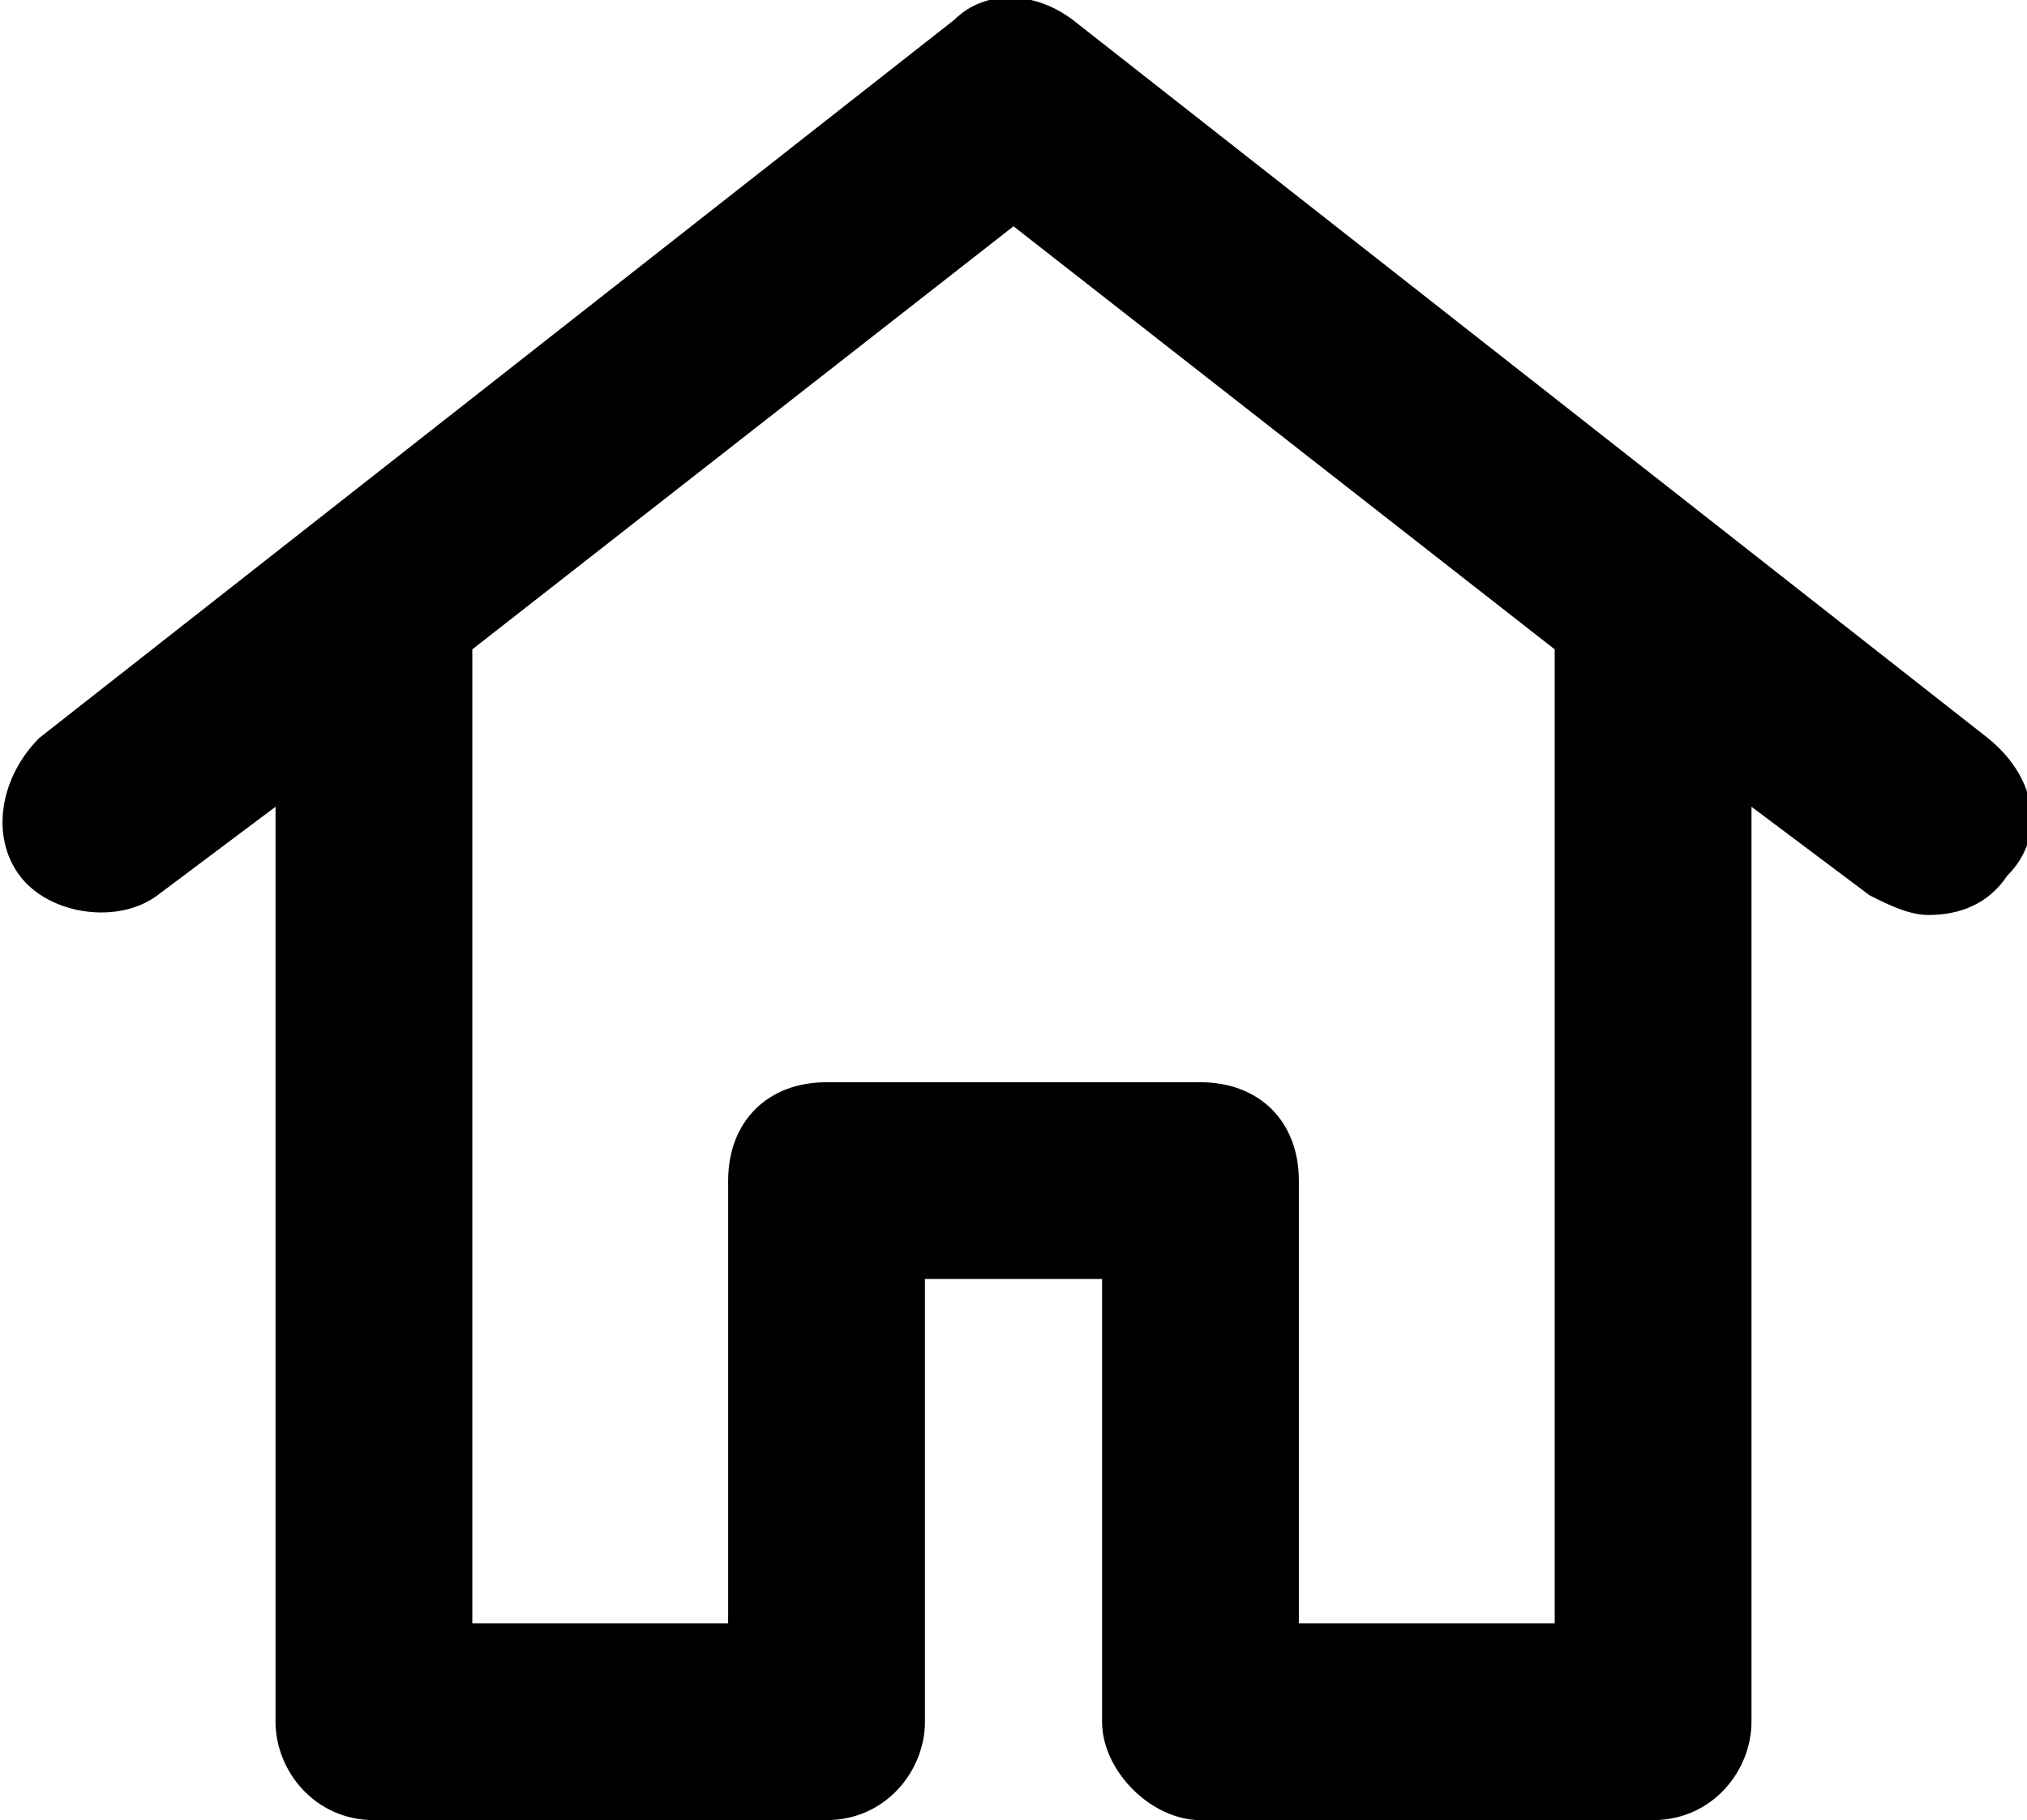<svg id="home" xmlns="http://www.w3.org/2000/svg" viewBox="0 0 20.6 18.5" enable-background="new 0 0 20.6 18.5" xml:space="preserve"><path fill="currentColor" d="M20.2 7.5l-9.3-7.3c-0.4-0.3-0.9-0.3-1.2 0L0.4 7.5C0 7.9-0.1 8.5 0.2 8.9c0.3 0.4 1 0.5 1.4 0.2l1.2-0.9v9.3c0 0.5 0.4 1 1 1h4.6c0.6 0 1-0.5 1-1v-4.5h1.8v4.5c0 0.5 0.5 1 1 1h4.6c0.6 0 1-0.5 1-1V8.2L19 9.1c0.2 0.1 0.4 0.2 0.6 0.2 0.3 0 0.6-0.1 0.8-0.4C20.8 8.5 20.7 7.9 20.2 7.5zM15.8 16.5h-2.6v-4.5c0-0.6-0.4-1-1-1H8.4c-0.6 0-1 0.4-1 1v4.5H4.8V6.6l5.5-4.3 5.5 4.3V16.5z"/></svg>
